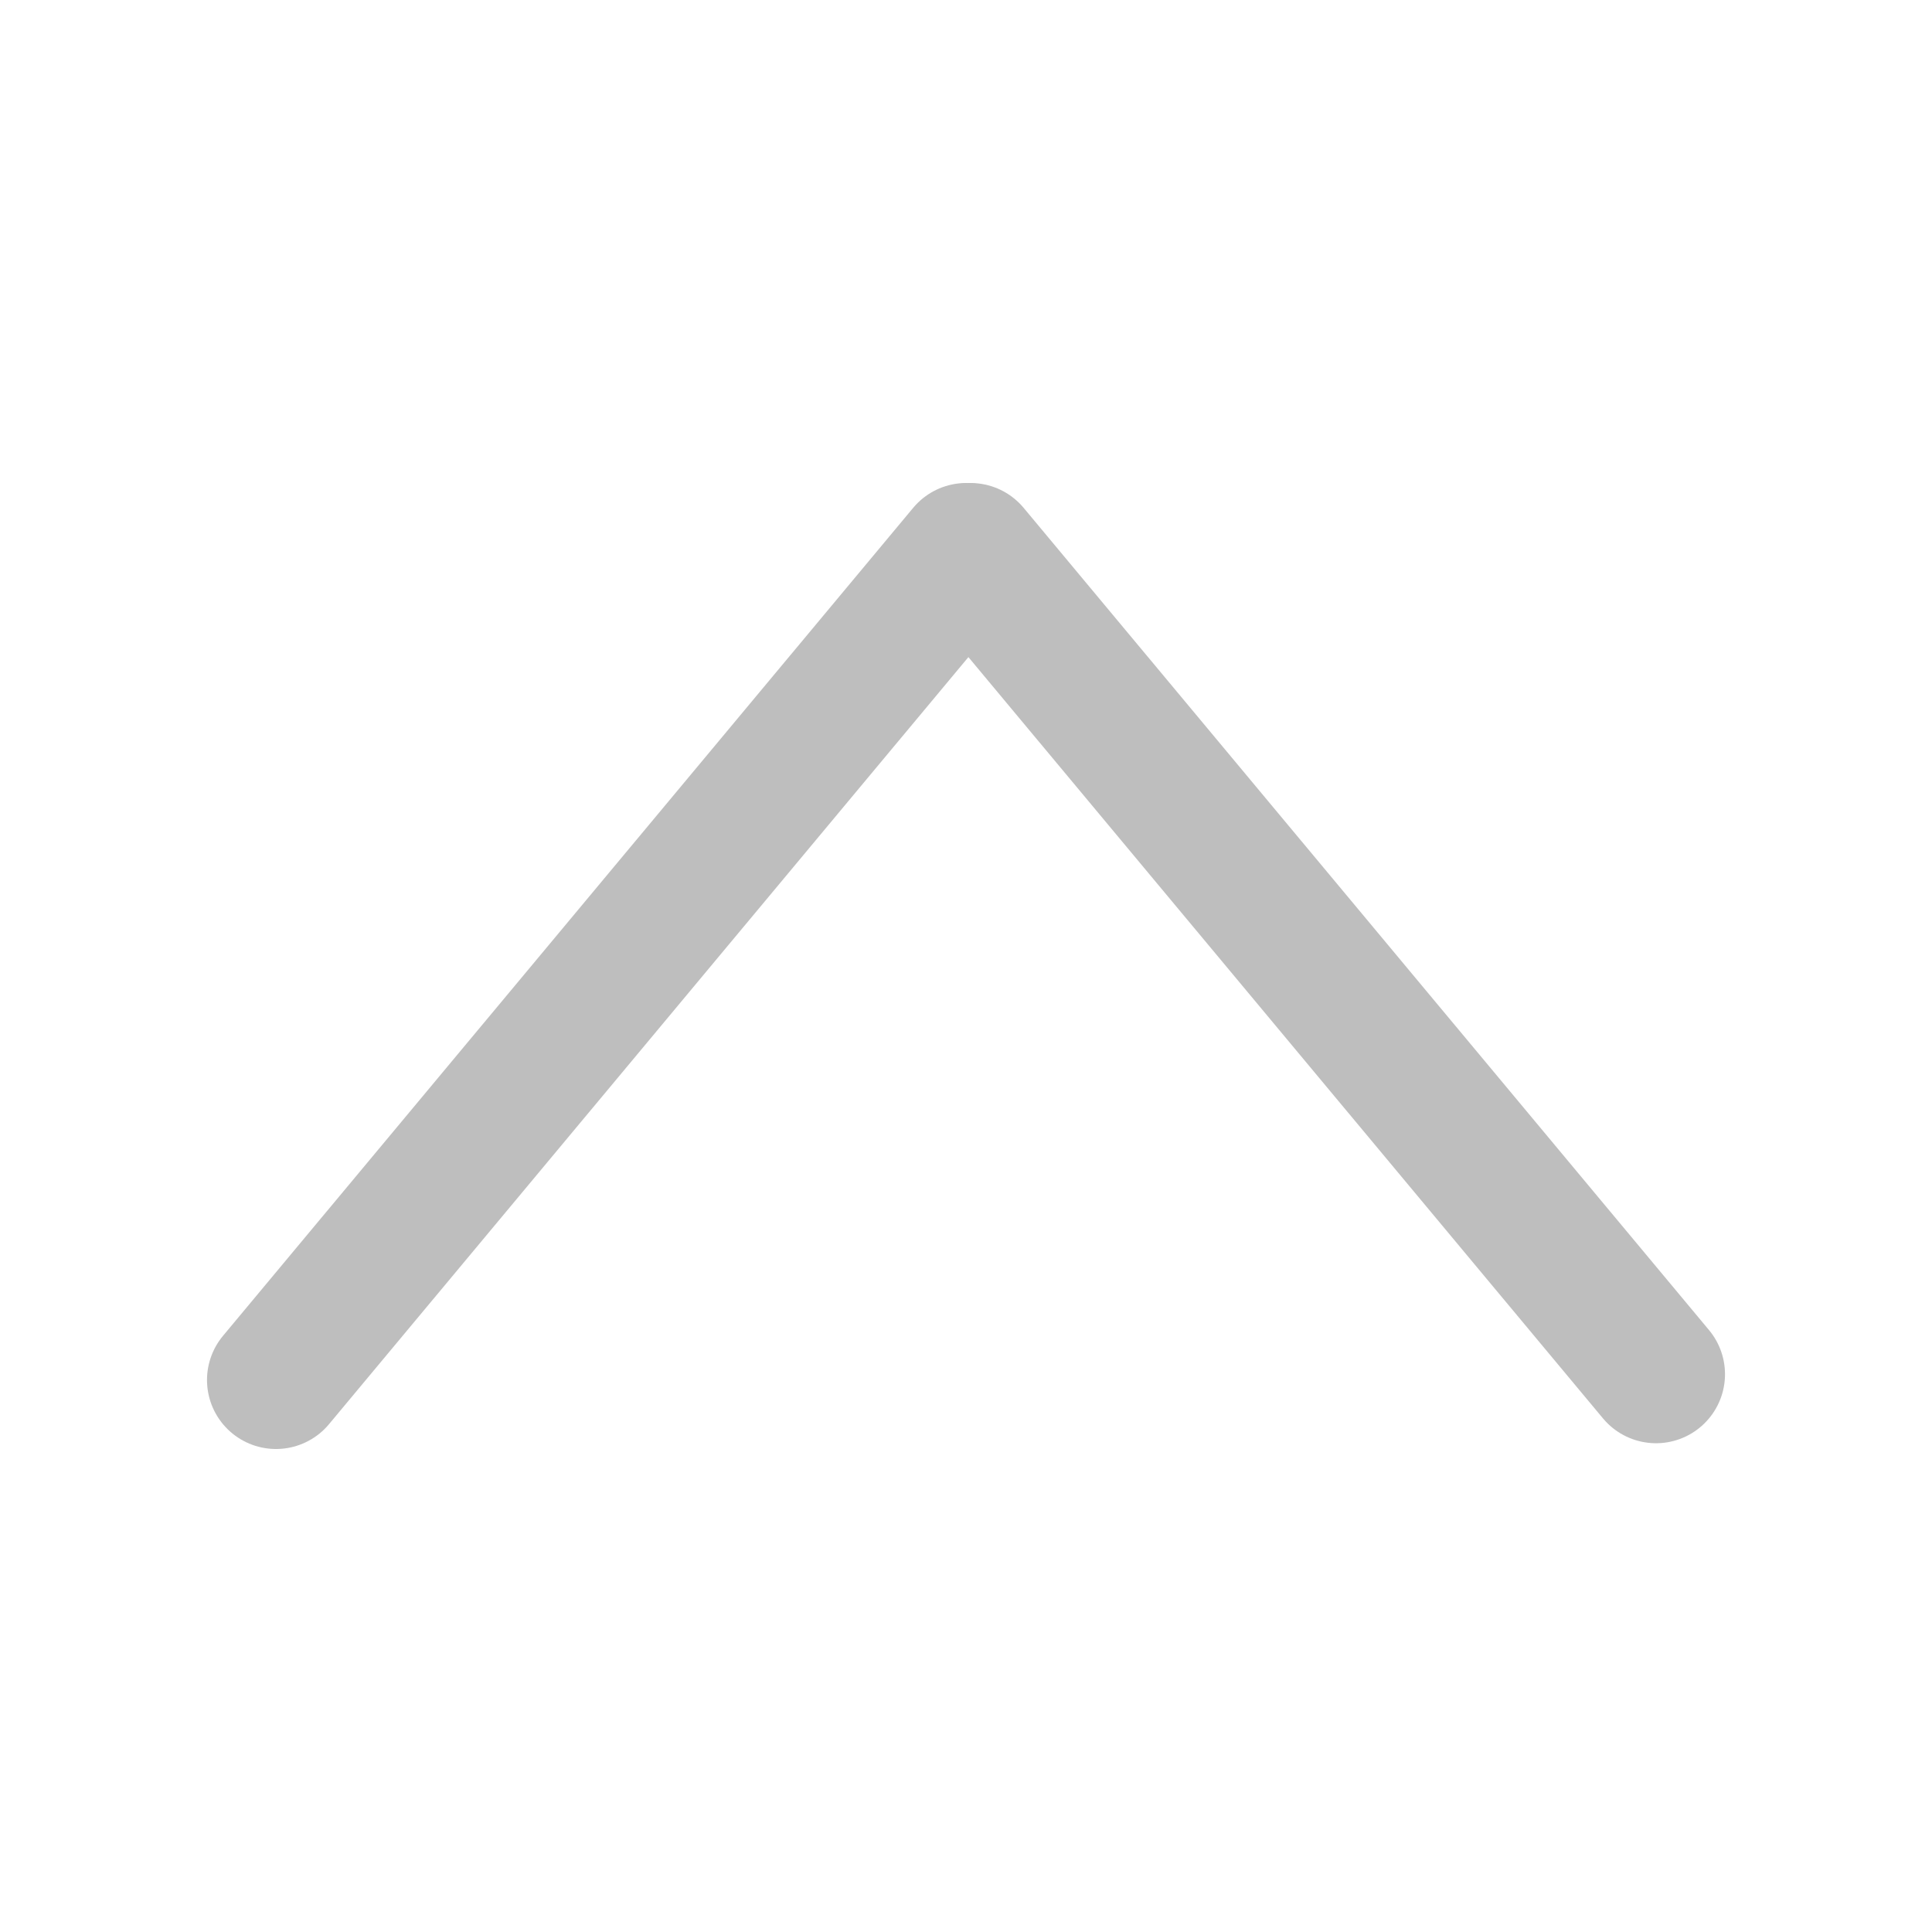 <svg width="70" height="70" viewBox="0 0 70 70" fill="none" xmlns="http://www.w3.org/2000/svg">
<path d="M10 50L35.007 20" stroke="#BEBEBE" stroke-width="5" stroke-linecap="round"/>
<path d="M35.168 20.001L60 49.791" stroke="#BEBEBE" stroke-width="5" stroke-linecap="round"/>
</svg>
